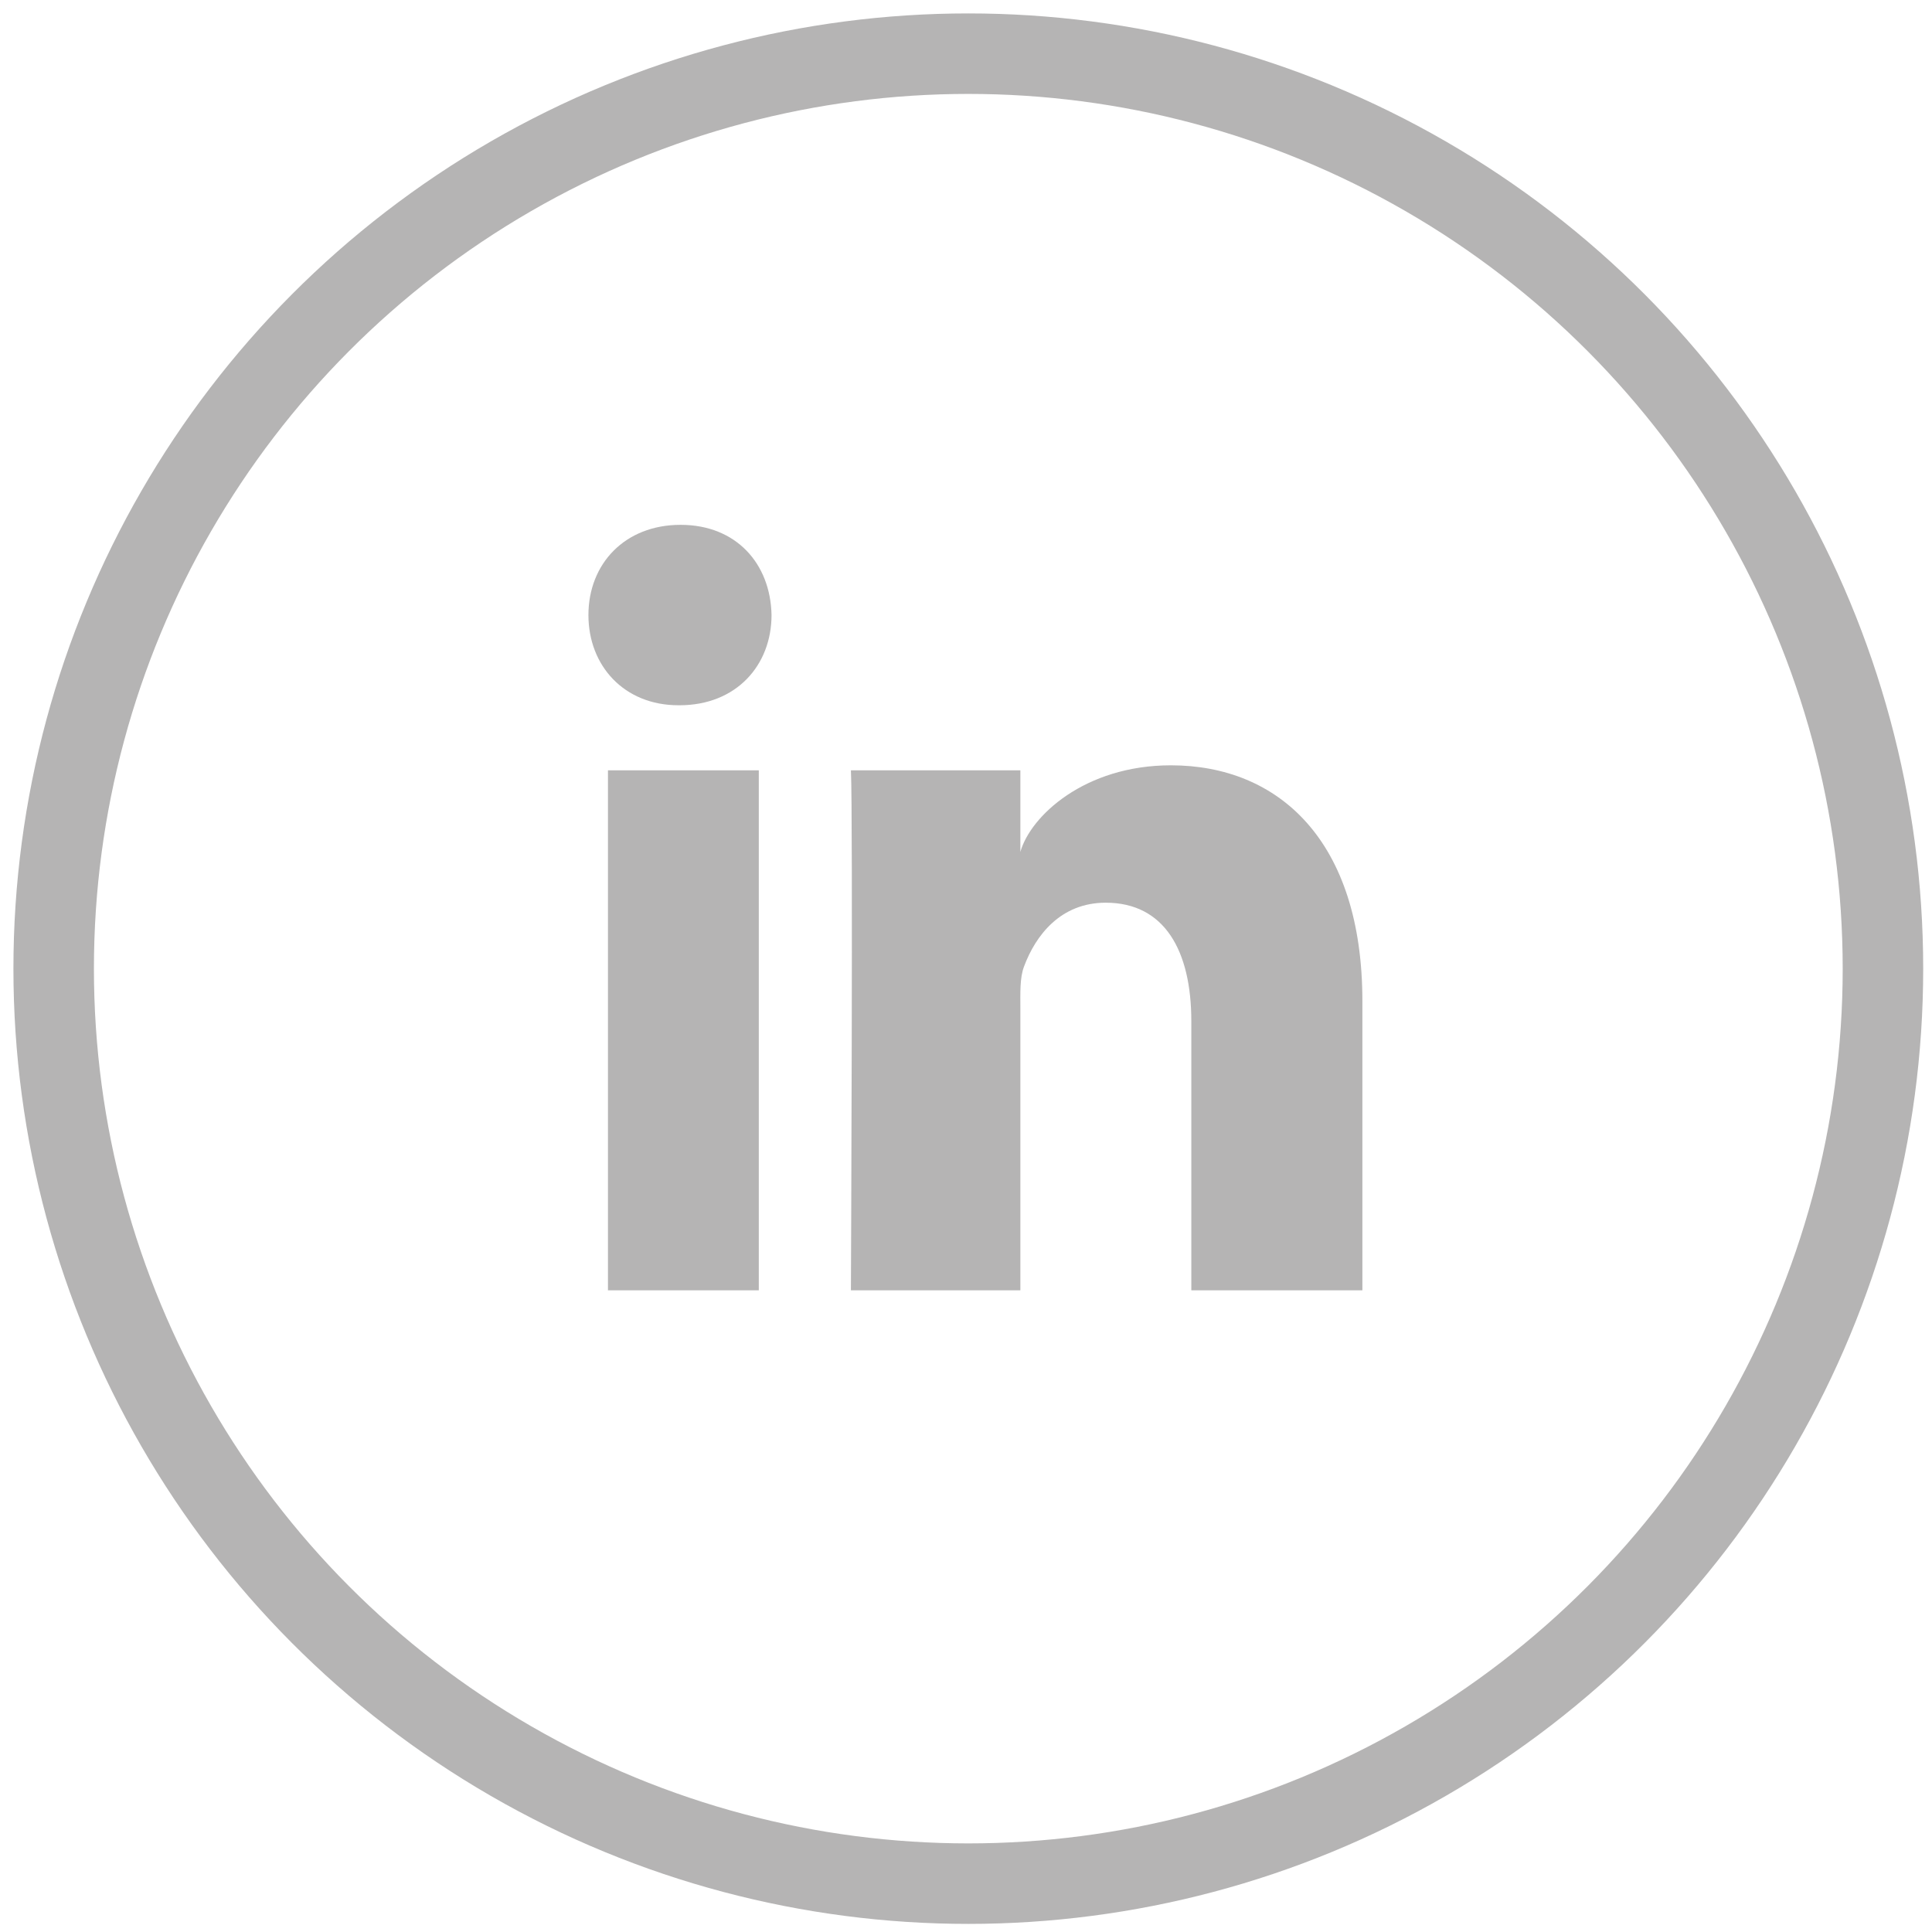 <?xml version="1.0" encoding="UTF-8" standalone="no"?>
<svg width="72px" height="72px" viewBox="0 0 72 72" version="1.1" xmlns="http://www.w3.org/2000/svg" xmlns:xlink="http://www.w3.org/1999/xlink">
    <!-- Generator: Sketch 39.1 (31720) - http://www.bohemiancoding.com/sketch -->
    <title>LinkedIn_icon@1.5x</title>
    <desc>Created with Sketch.</desc>
    <defs></defs>
    <g id="T0-OCIO" stroke="none" stroke-width="1" fill="none" fill-rule="evenodd">
        <g id="Desktop-rollover" transform="translate(-961, -1407)">
            <g id="LinkedIn_icon" transform="translate(963, 1409)">
                <path d="M20.657,26.707 L26.278,26.707 L26.278,46.086 L20.657,46.086 L20.657,26.707 Z M41.637,26.521 C38.417,26.521 36.399,28.418 36.026,29.749 L36.026,26.707 L29.711,26.707 C29.792,28.322 29.711,46.086 29.711,46.086 L36.026,46.086 L36.026,35.6 C36.026,35.017 36.001,34.434 36.164,34.016 C36.598,32.85 37.53,31.641 39.207,31.641 C41.401,31.641 42.397,33.433 42.397,36.058 L42.397,46.086 L48.772,46.086 L48.772,35.311 C48.772,29.308 45.633,26.521 41.637,26.521 Z M23.363,17.559 C21.288,17.559 19.929,19.009 19.929,20.923 C19.929,22.801 21.249,24.283 23.284,24.283 L23.324,24.283 C25.438,24.283 26.753,22.796 26.753,20.918 C26.713,19.006 25.438,17.559 23.363,17.559 Z" id="Fill-88" fill="#B5B4B4"></path>
                <ellipse id="Oval-7-Copy-3" stroke="#B5B4B4" stroke-width="3" cx="34.086" cy="34.099" rx="34.086" ry="34.099"></ellipse>
            </g>
        </g>
    </g>
</svg>